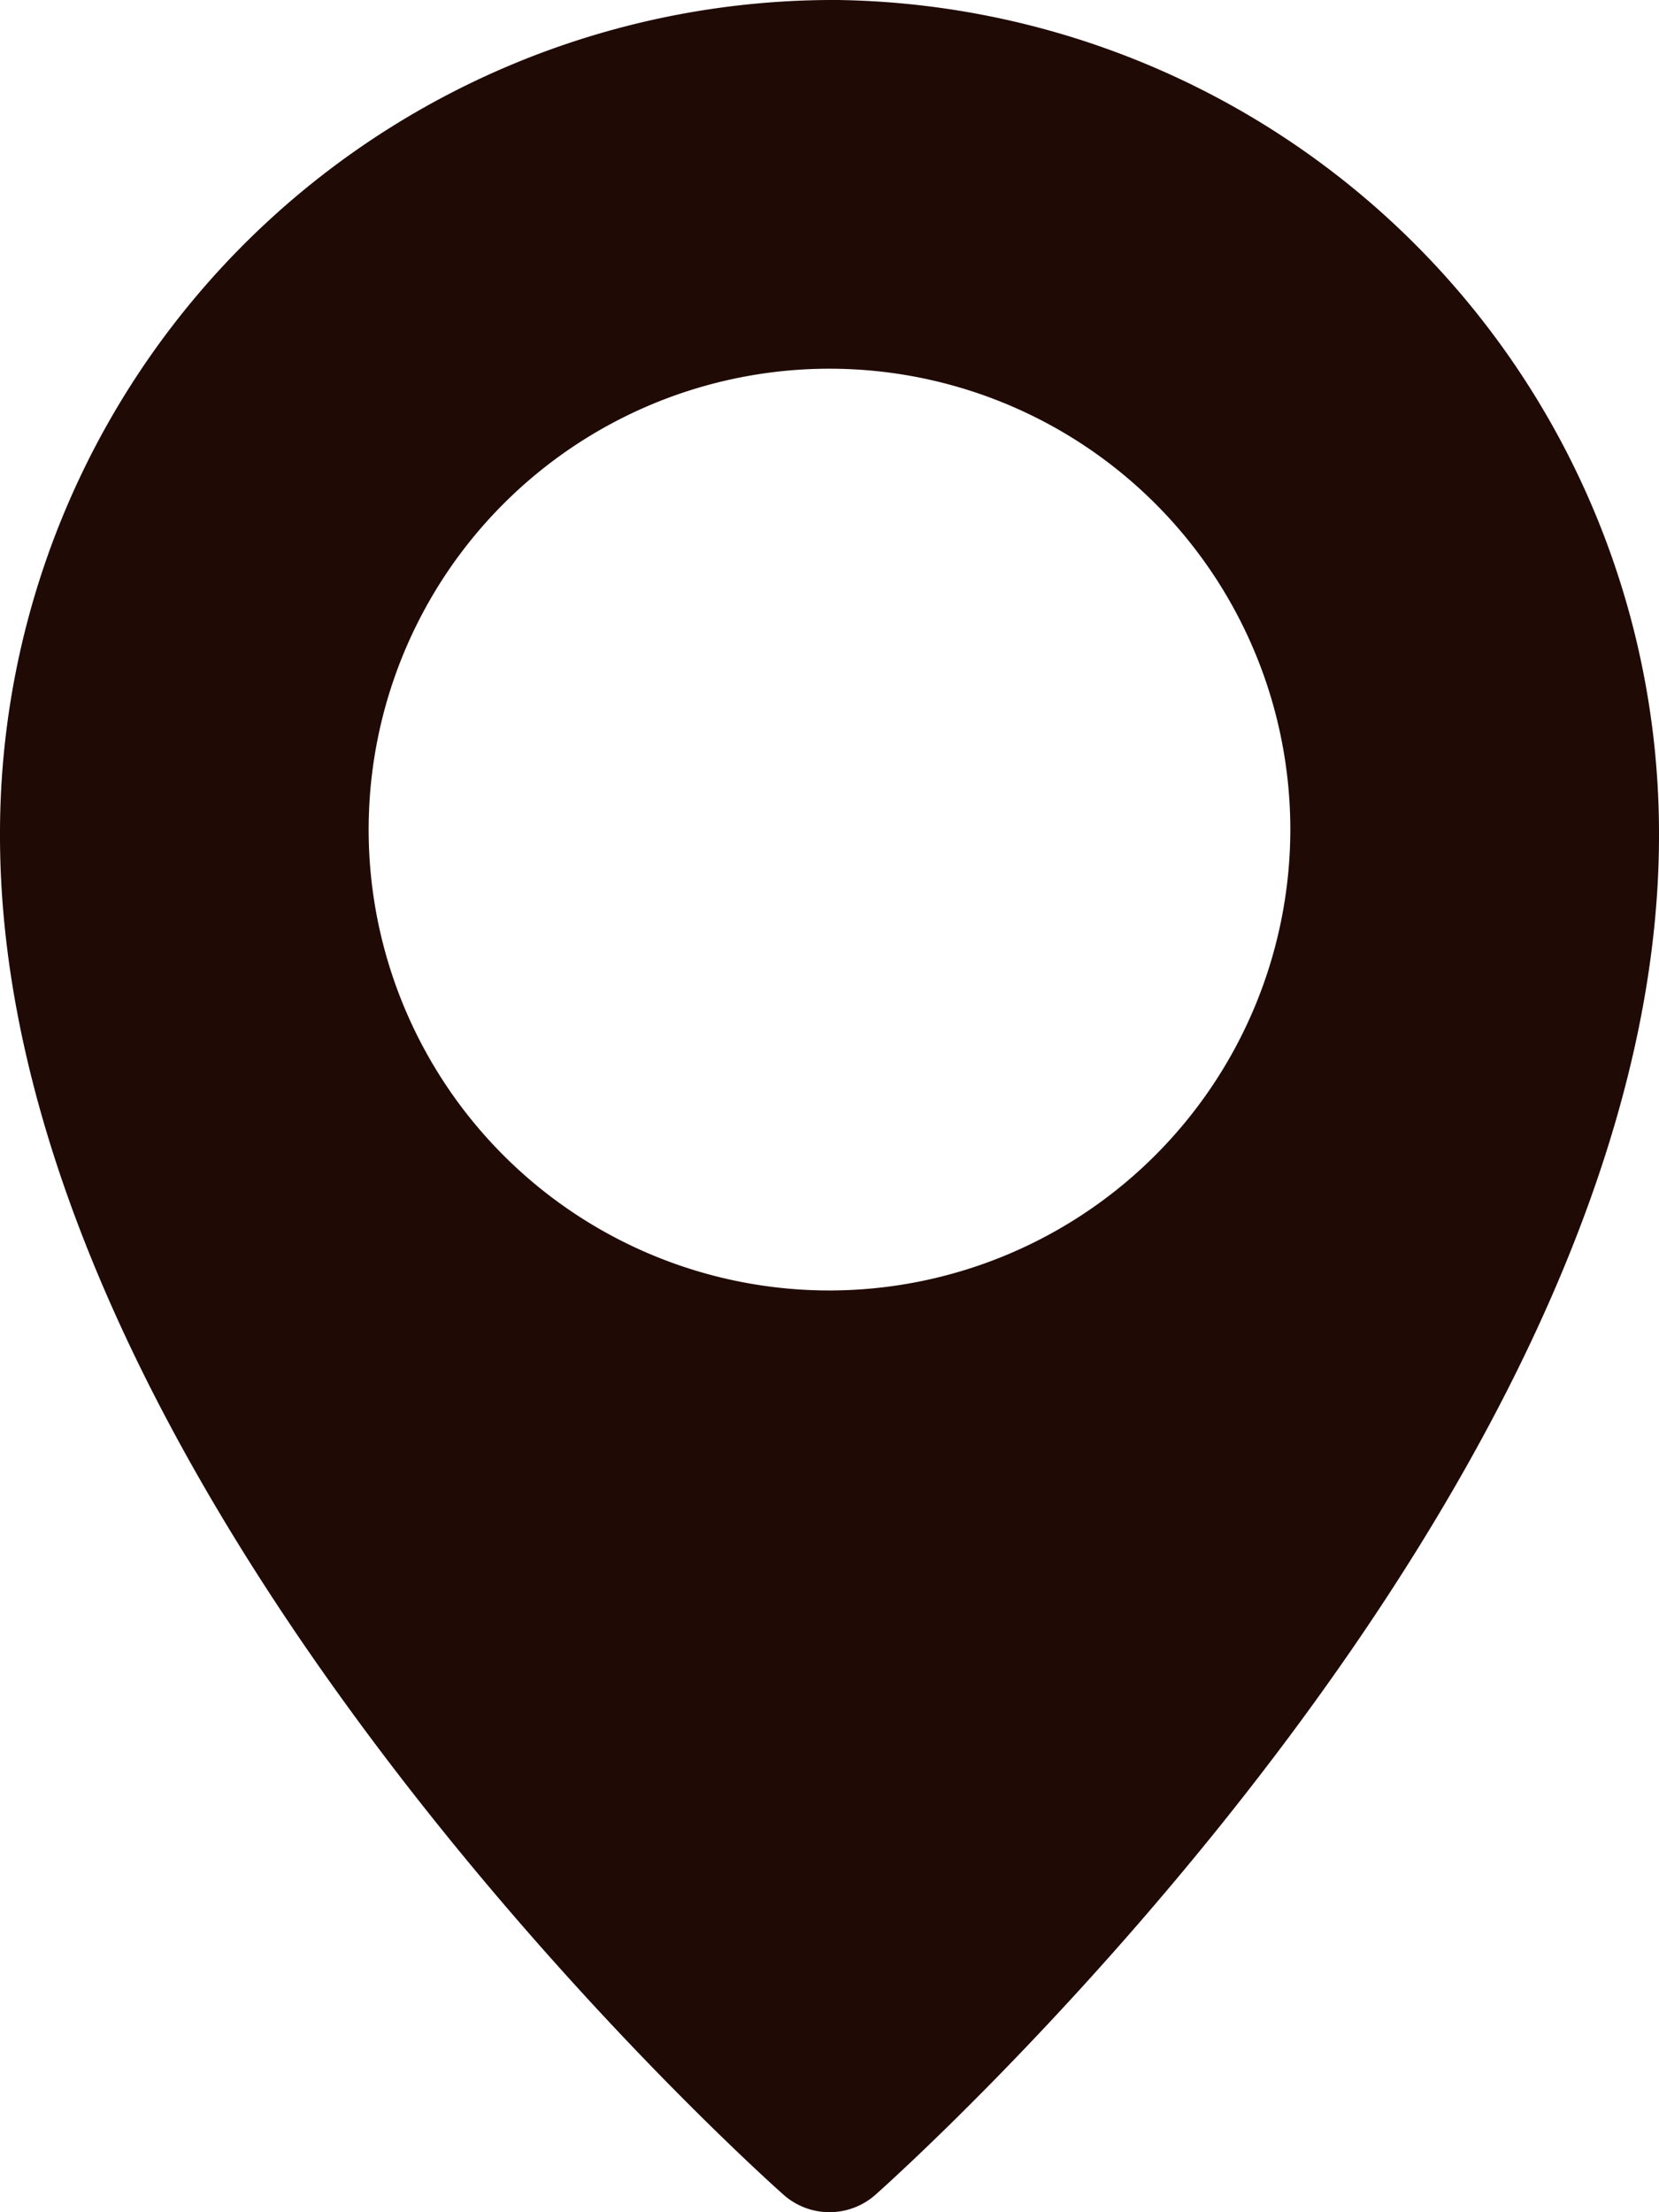 <svg xmlns="http://www.w3.org/2000/svg" width="85.143" height="113.524" viewBox="0 0 85.143 113.524">
  <path id="Path_3" data-name="Path 3" d="M729.681,916.01a42.775,42.775,0,0,0-42.572,42.879c0,33.6,38.57,68.29,40.211,69.747a3.557,3.557,0,0,0,4.721,0c1.641-1.461,40.211-36.152,40.211-69.751a42.774,42.774,0,0,0-42.571-42.879Zm0,66.223a23.651,23.651,0,1,1,23.65-23.651A23.677,23.677,0,0,1,729.681,982.233Z" transform="translate(-687.109 -916.01)" fill="#200a06"/>
</svg>
